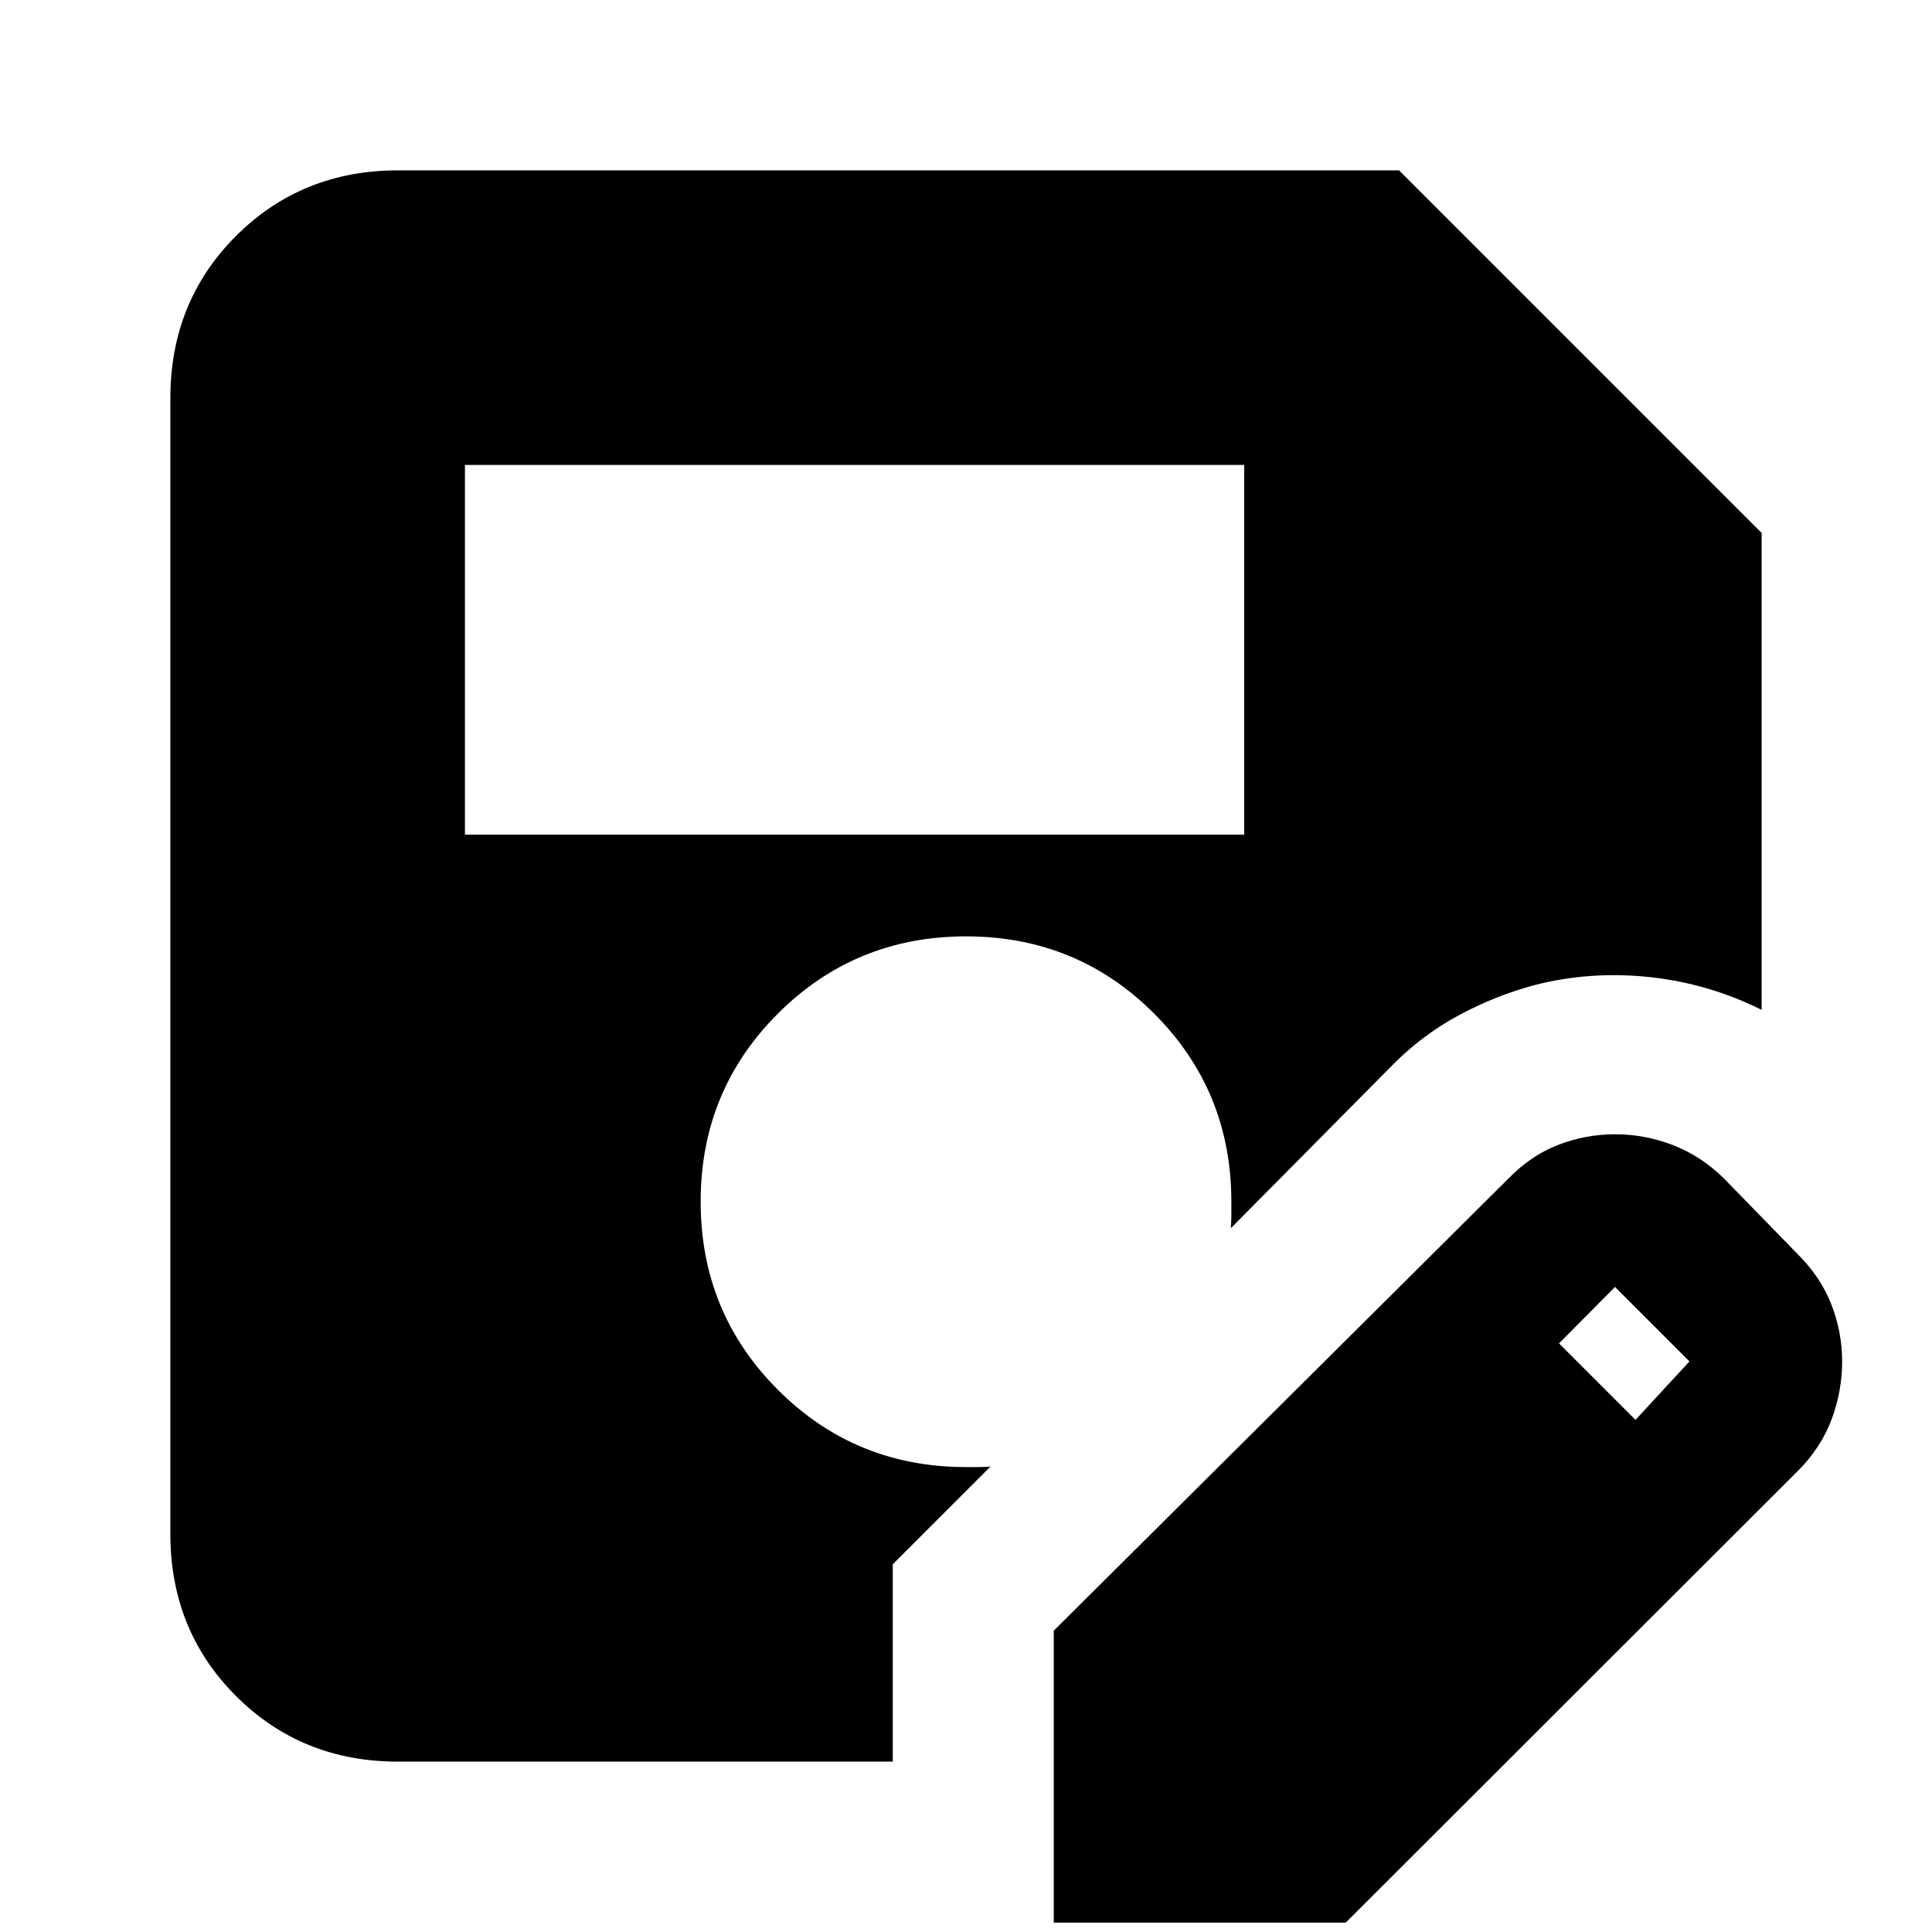 <svg xmlns="http://www.w3.org/2000/svg" height="24" viewBox="0 -960 960 960" width="24"><path d="M523.61-4.65v-145.07l225.96-224.71q11.23-11.53 24.82-16.74 13.58-5.22 28.17-5.22 14.64 0 28.63 5.36 13.99 5.36 25.44 16.6l37 38q11.2 11.23 16.46 24.87 5.26 13.64 5.26 28.04 0 14.72-5.19 28.68-5.19 13.95-16.53 25.47L668.67-4.65H523.61ZM231.02-545.28h387.22v-183.7H231.02v183.7Zm581.65 290.8 26.81-29.04-37-37-27.81 28.04 38 38ZM443.61-84.65H197.83q-47.96 0-80.57-32.61-32.61-32.61-32.61-80.57v-564.34q0-47.96 32.61-80.57 32.61-32.61 80.57-32.61H695.2L875.35-695.2v237q-26.44-13.19-55.85-16.31-29.41-3.12-57.33 4.08-19.28 5.23-37.18 14.85t-32.42 24.15l-80.96 81.71q.24-3.48.24-6.57v-6.58q0-55.1-38.36-93.48-38.36-38.37-93.45-38.37-55.08 0-93.49 38.36-38.4 38.36-38.4 93.45 0 55.08 38.37 93.49 38.38 38.4 93.48 38.4h6.08q3.35 0 6.07-.24l-48.54 48.54v98.07Z"/></svg>